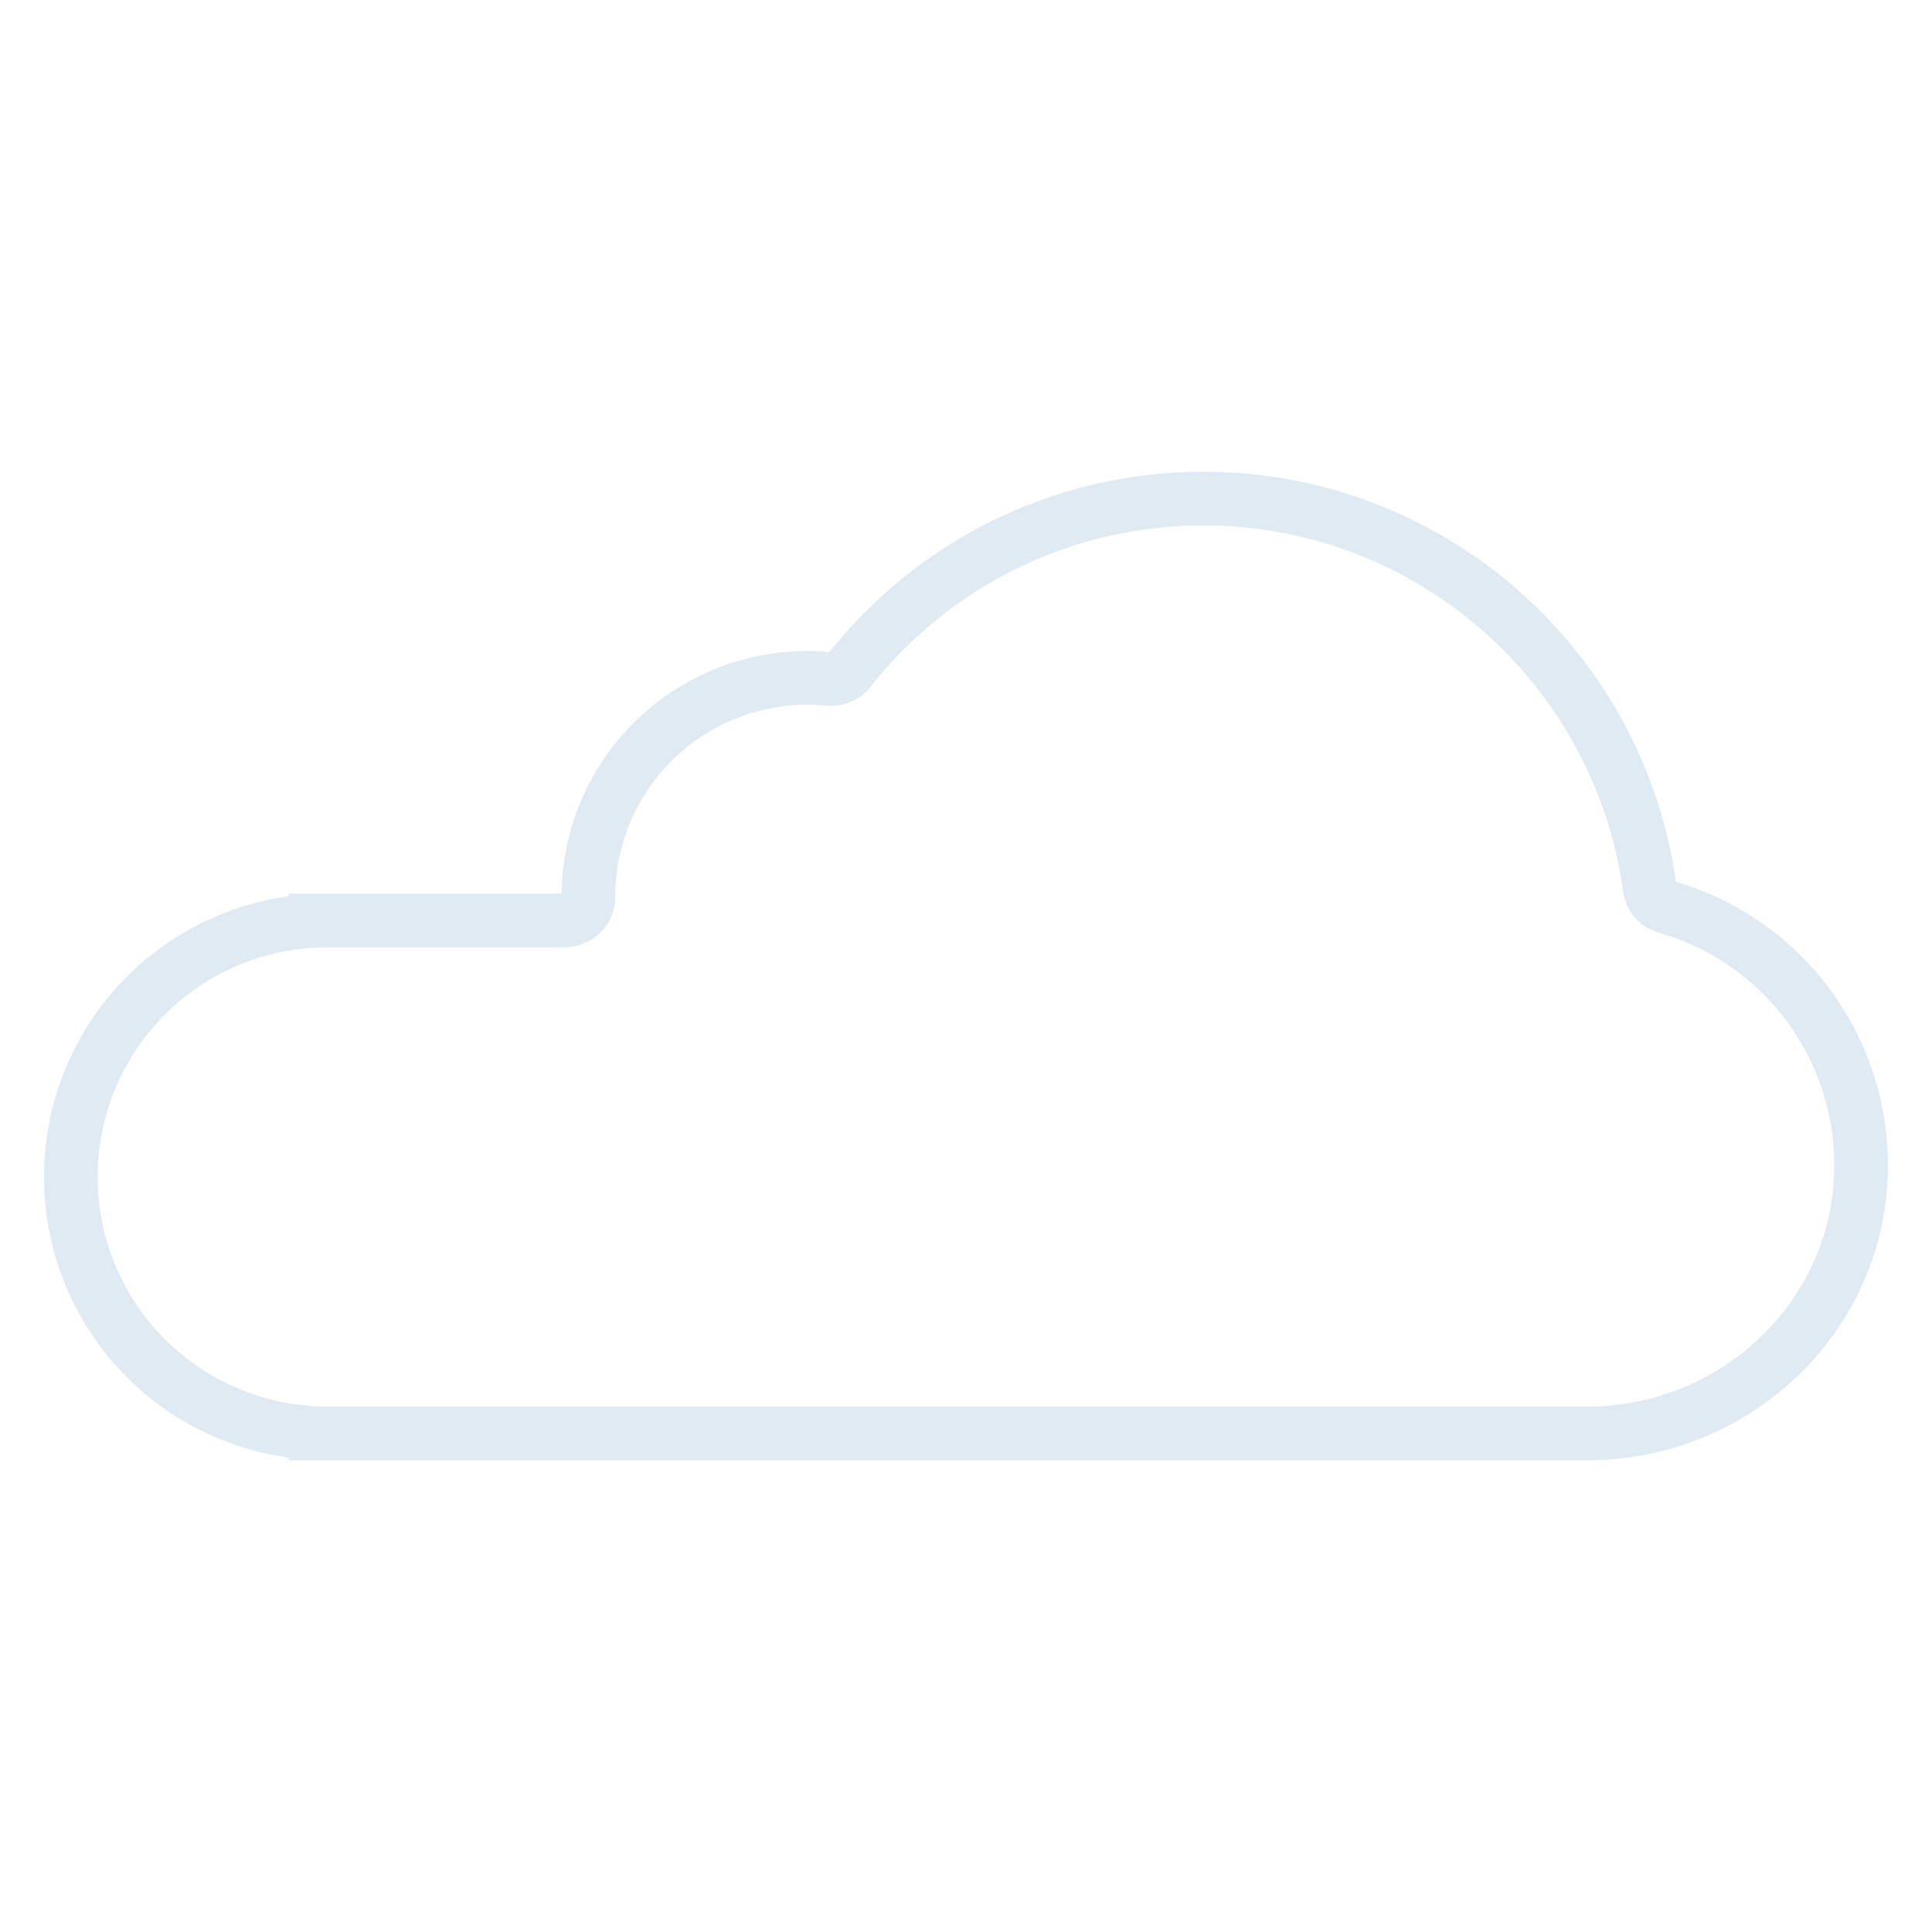 <svg id="Шар_1" data-name="Шар 1" xmlns="http://www.w3.org/2000/svg" viewBox="0 0 1000 1000">
  <defs>
    <style>.cls-1{fill:none;stroke:#dfeaf2;stroke-miterlimit:10;stroke-width:27.78px;}</style>
  </defs>
  <title>cloudness</title>
  <path class="cls-1" d="M862.48,469.46a12.26,12.26,0,0,1-8.66-10.26c-15.64-113.62-113.11-201.12-231-201.12a232.78,232.78,0,0,0-183,88.64,12.14,12.14,0,0,1-10.65,4.73,111.82,111.82,0,0,0-11.34-.57A113.26,113.26,0,0,0,304.56,464.14h0a12.27,12.27,0,0,1-12.27,12.28h-129v.16a132.73,132.73,0,0,0,0,265.18v.16H821.76c73.7,0,136.63-56.37,141.25-129.93A138.92,138.92,0,0,0,862.48,469.46Z" />
</svg>
